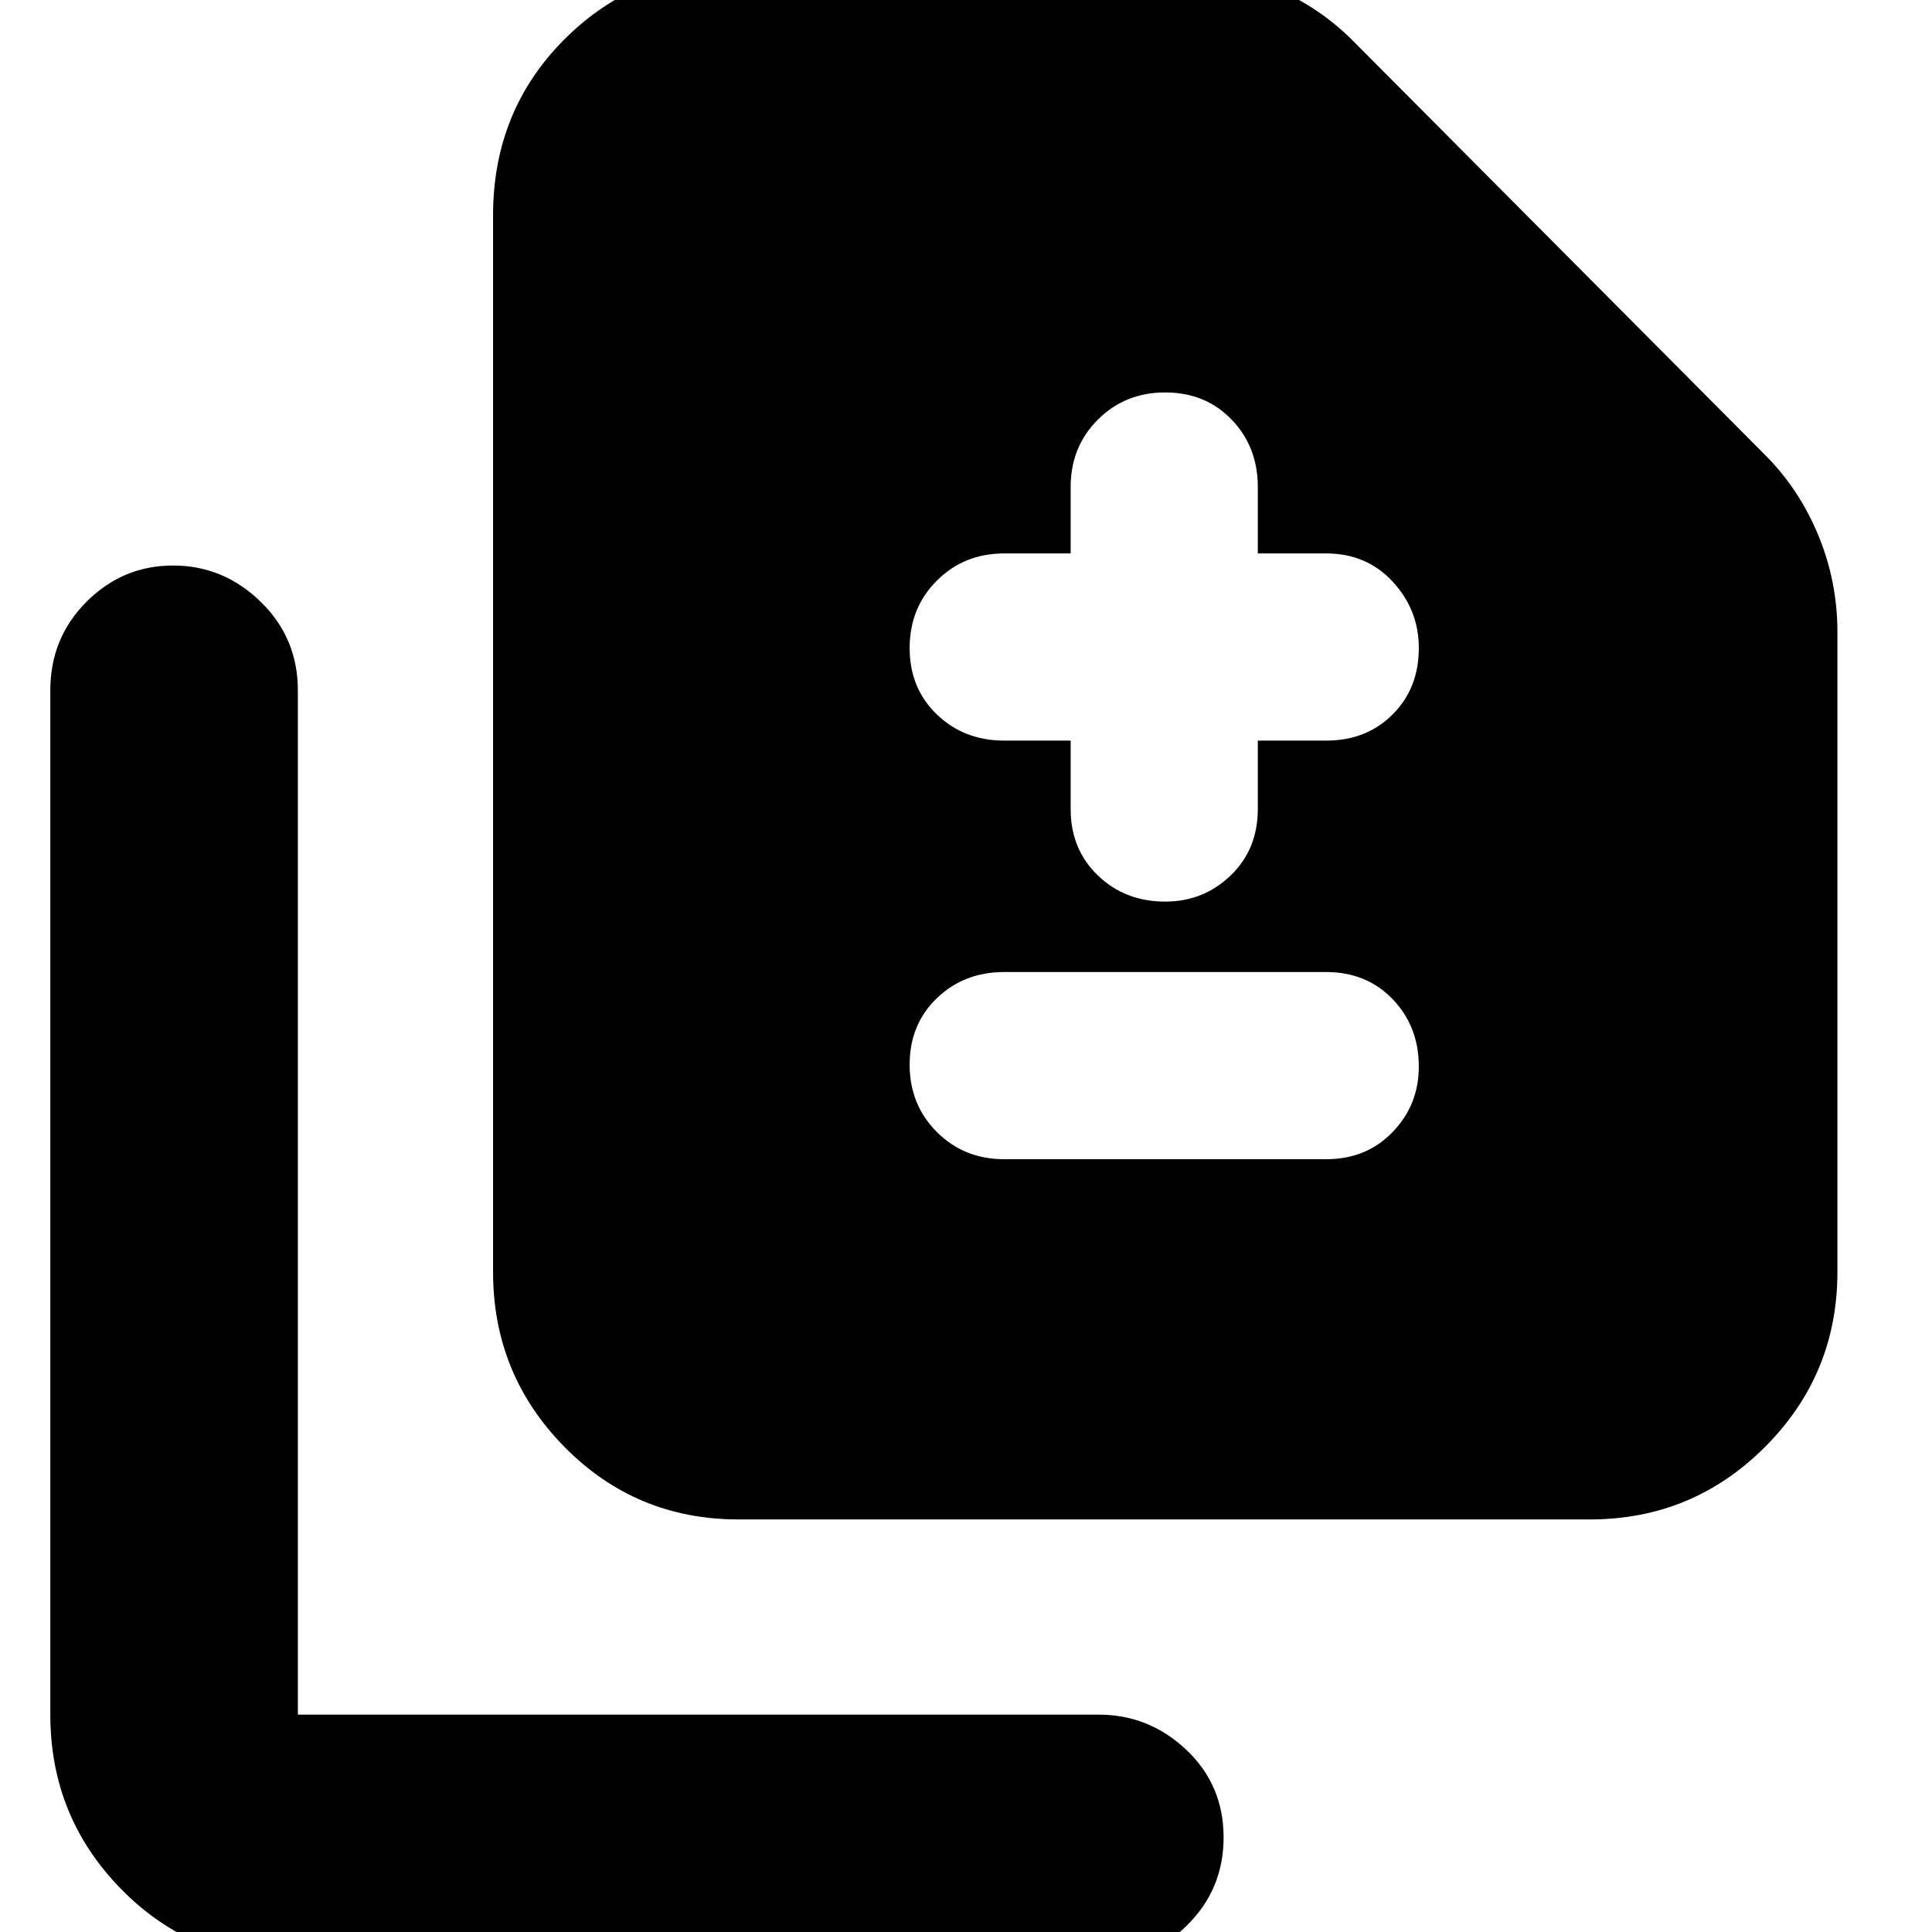 <svg xmlns="http://www.w3.org/2000/svg" height="24" width="24"><path d="M14.475 11.2Q14.95 11.2 15.288 10.875Q15.625 10.55 15.625 10.05V9.2H16.475Q16.975 9.2 17.3 8.875Q17.625 8.55 17.625 8.05Q17.625 7.575 17.3 7.225Q16.975 6.875 16.475 6.875H15.625V6.05Q15.625 5.55 15.3 5.213Q14.975 4.875 14.475 4.875Q13.975 4.875 13.638 5.213Q13.3 5.55 13.3 6.05V6.875H12.475Q11.975 6.875 11.638 7.213Q11.3 7.55 11.3 8.05Q11.3 8.55 11.638 8.875Q11.975 9.2 12.475 9.2H13.3V10.05Q13.3 10.55 13.638 10.875Q13.975 11.2 14.475 11.2ZM12.475 14.4H16.475Q16.975 14.4 17.3 14.062Q17.625 13.725 17.625 13.25Q17.625 12.75 17.3 12.412Q16.975 12.075 16.475 12.075H12.475Q11.975 12.075 11.638 12.4Q11.3 12.725 11.3 13.225Q11.3 13.725 11.638 14.062Q11.975 14.4 12.475 14.4ZM9.175 18.875Q7.9 18.875 7.013 17.975Q6.125 17.075 6.125 15.8V2.675Q6.125 1.375 7.013 0.487Q7.9 -0.4 9.175 -0.4H14.6Q15.225 -0.4 15.8 -0.163Q16.375 0.075 16.8 0.5L21.925 5.65Q22.35 6.075 22.588 6.65Q22.825 7.225 22.825 7.85V15.8Q22.825 17.075 21.925 17.975Q21.025 18.875 19.75 18.875ZM3.7 24.375Q2.4 24.375 1.513 23.475Q0.625 22.575 0.625 21.3V8.575Q0.625 7.925 1.075 7.475Q1.525 7.025 2.15 7.025Q2.775 7.025 3.238 7.475Q3.7 7.925 3.7 8.575V21.3Q3.7 21.3 3.7 21.3Q3.7 21.3 3.7 21.3H13.65Q14.275 21.3 14.738 21.738Q15.2 22.175 15.2 22.825Q15.2 23.475 14.738 23.925Q14.275 24.375 13.65 24.375Z"/></svg>